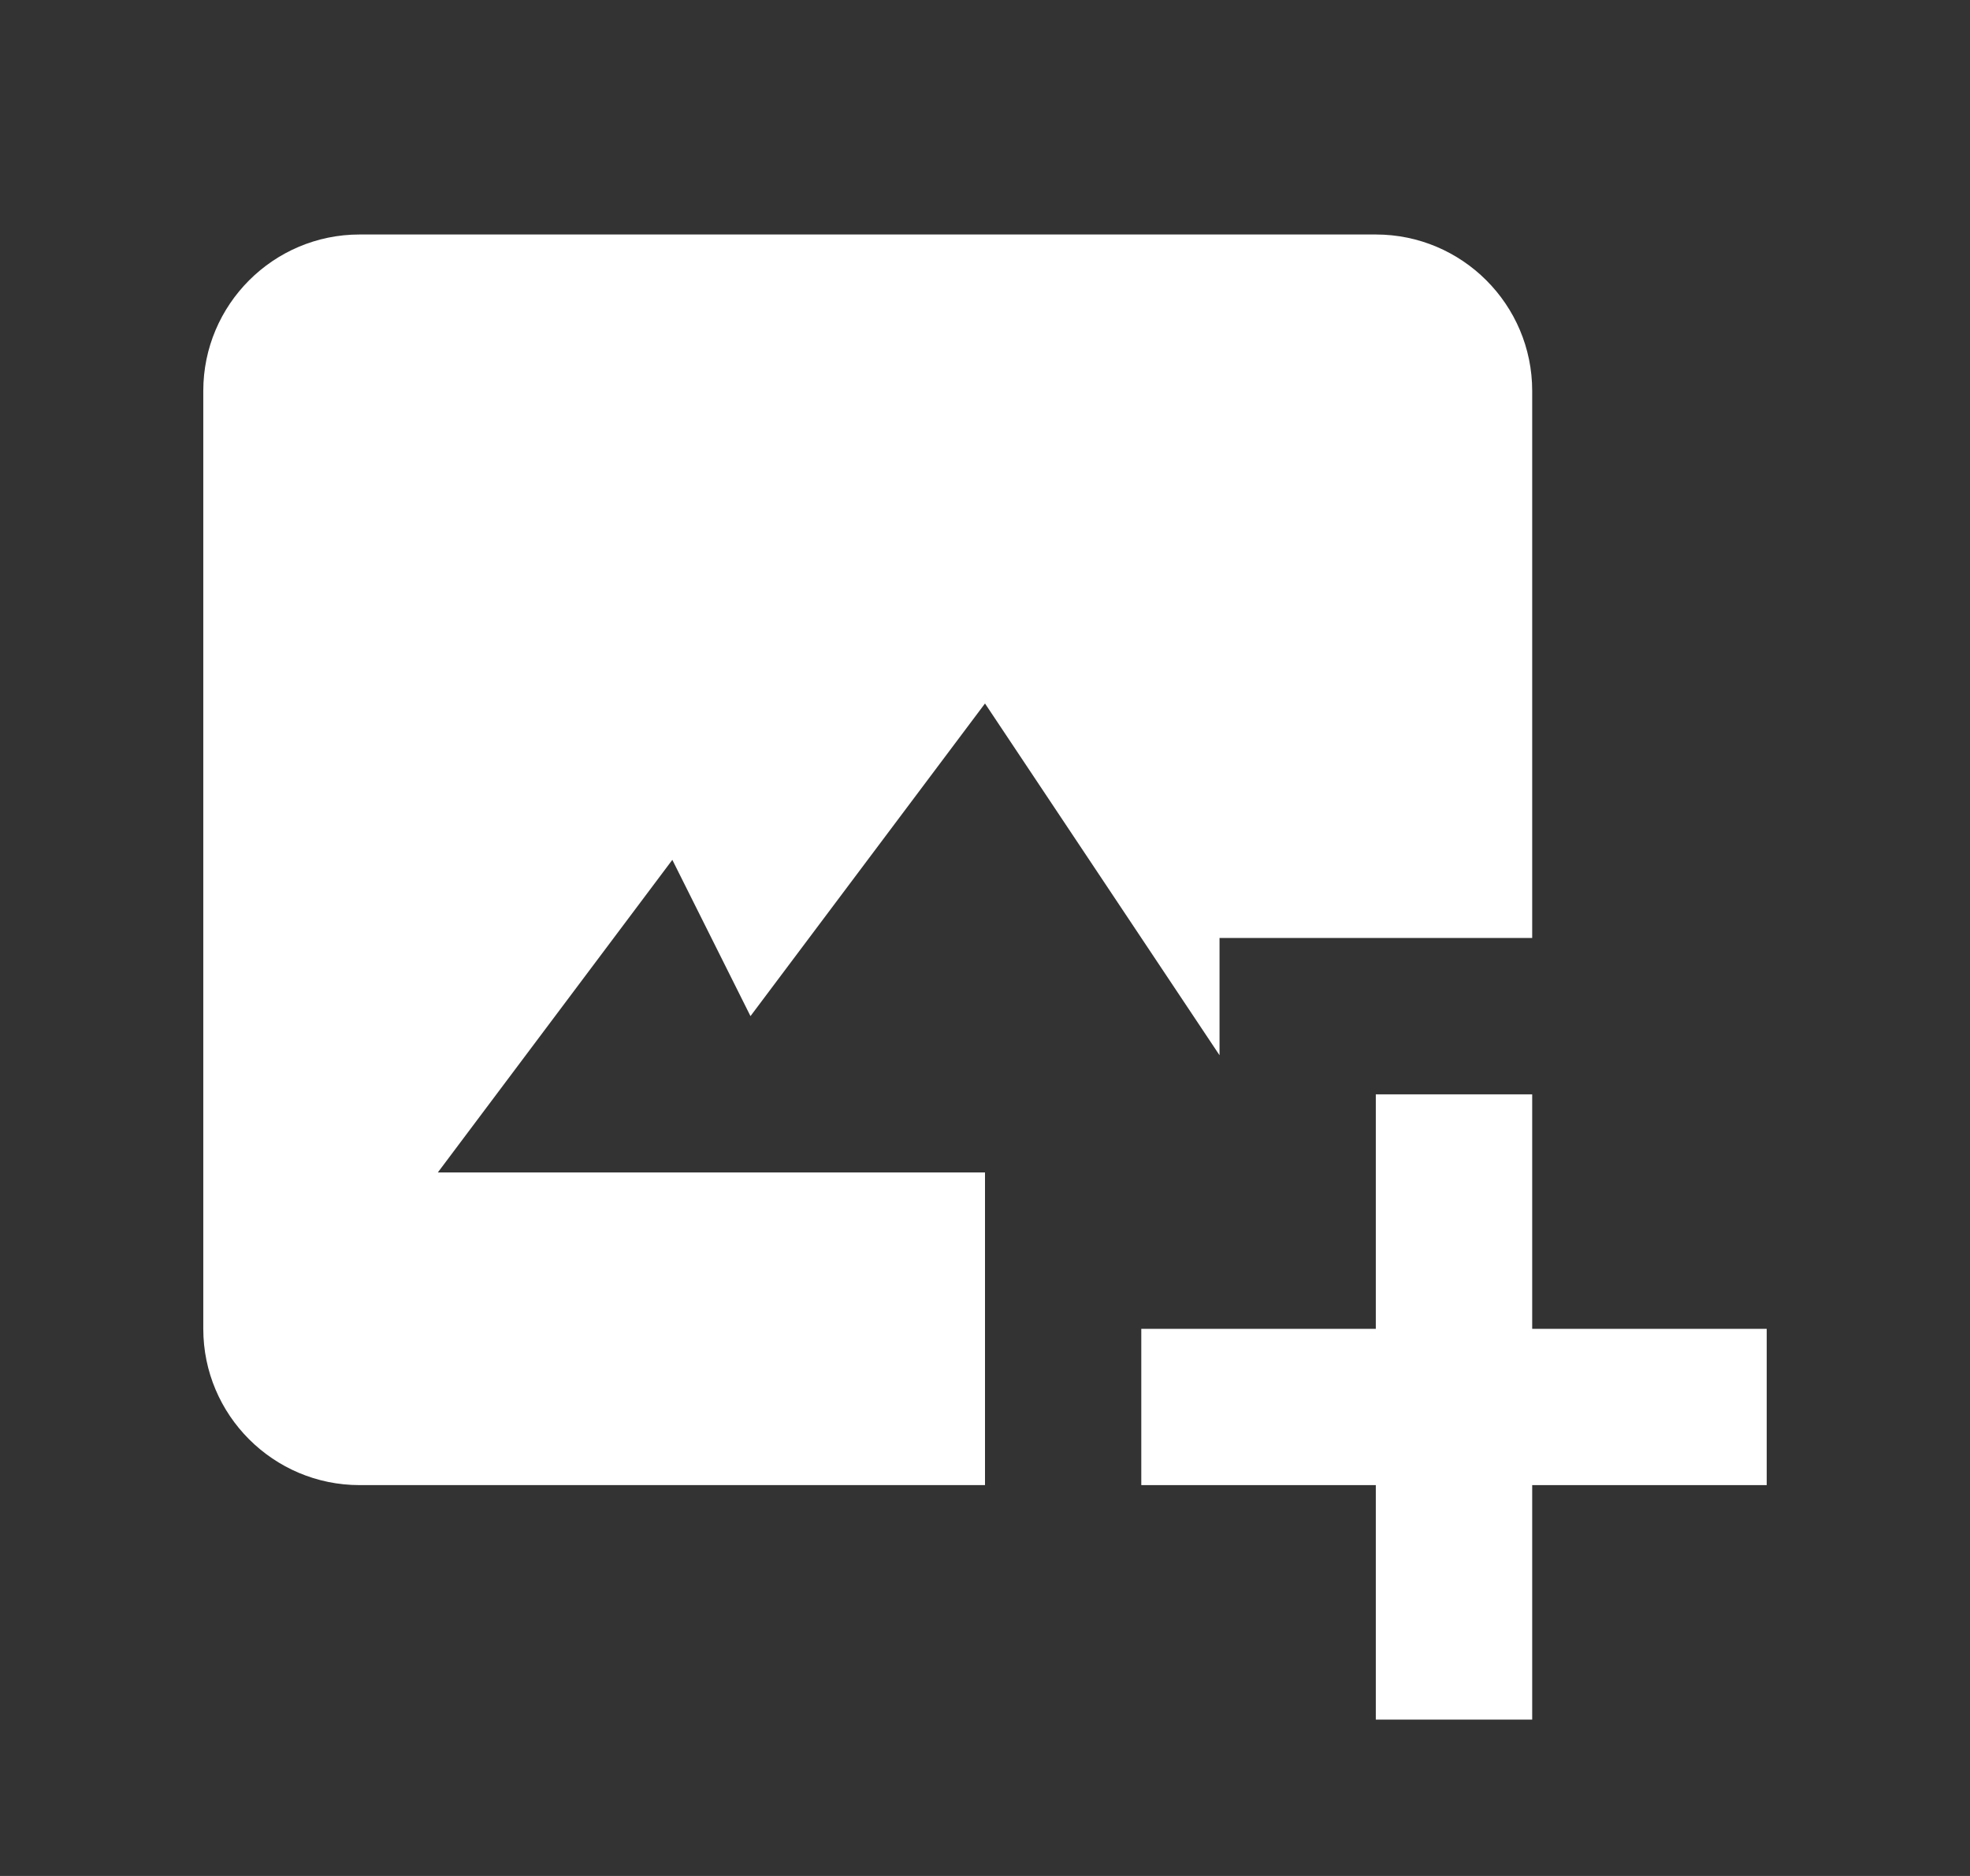 <svg width="21" height="20" viewBox="0 0 21 20" fill="none" xmlns="http://www.w3.org/2000/svg">
<rect x="0" y="0" width="21" height="20" fill="#333333" stroke="none"/>
<path d="M8 10.833L10.5 7.5L13 11.25V10H16.333V4.167C16.333 3.248 15.586 2.5 14.666 2.5H3.833C2.914 2.5 2.167 3.248 2.167 4.167V14.167C2.167 15.086 2.914 15.833 3.833 15.833H10.5V12.5H4.667L7.167 9.167L8 10.833Z" fill="white"/>
<path d="M16.333 11.667H14.666V14.167H12.166V15.833H14.666V18.333H16.333V15.833H18.833V14.167H16.333V11.667Z" fill="white"/>
</svg>
